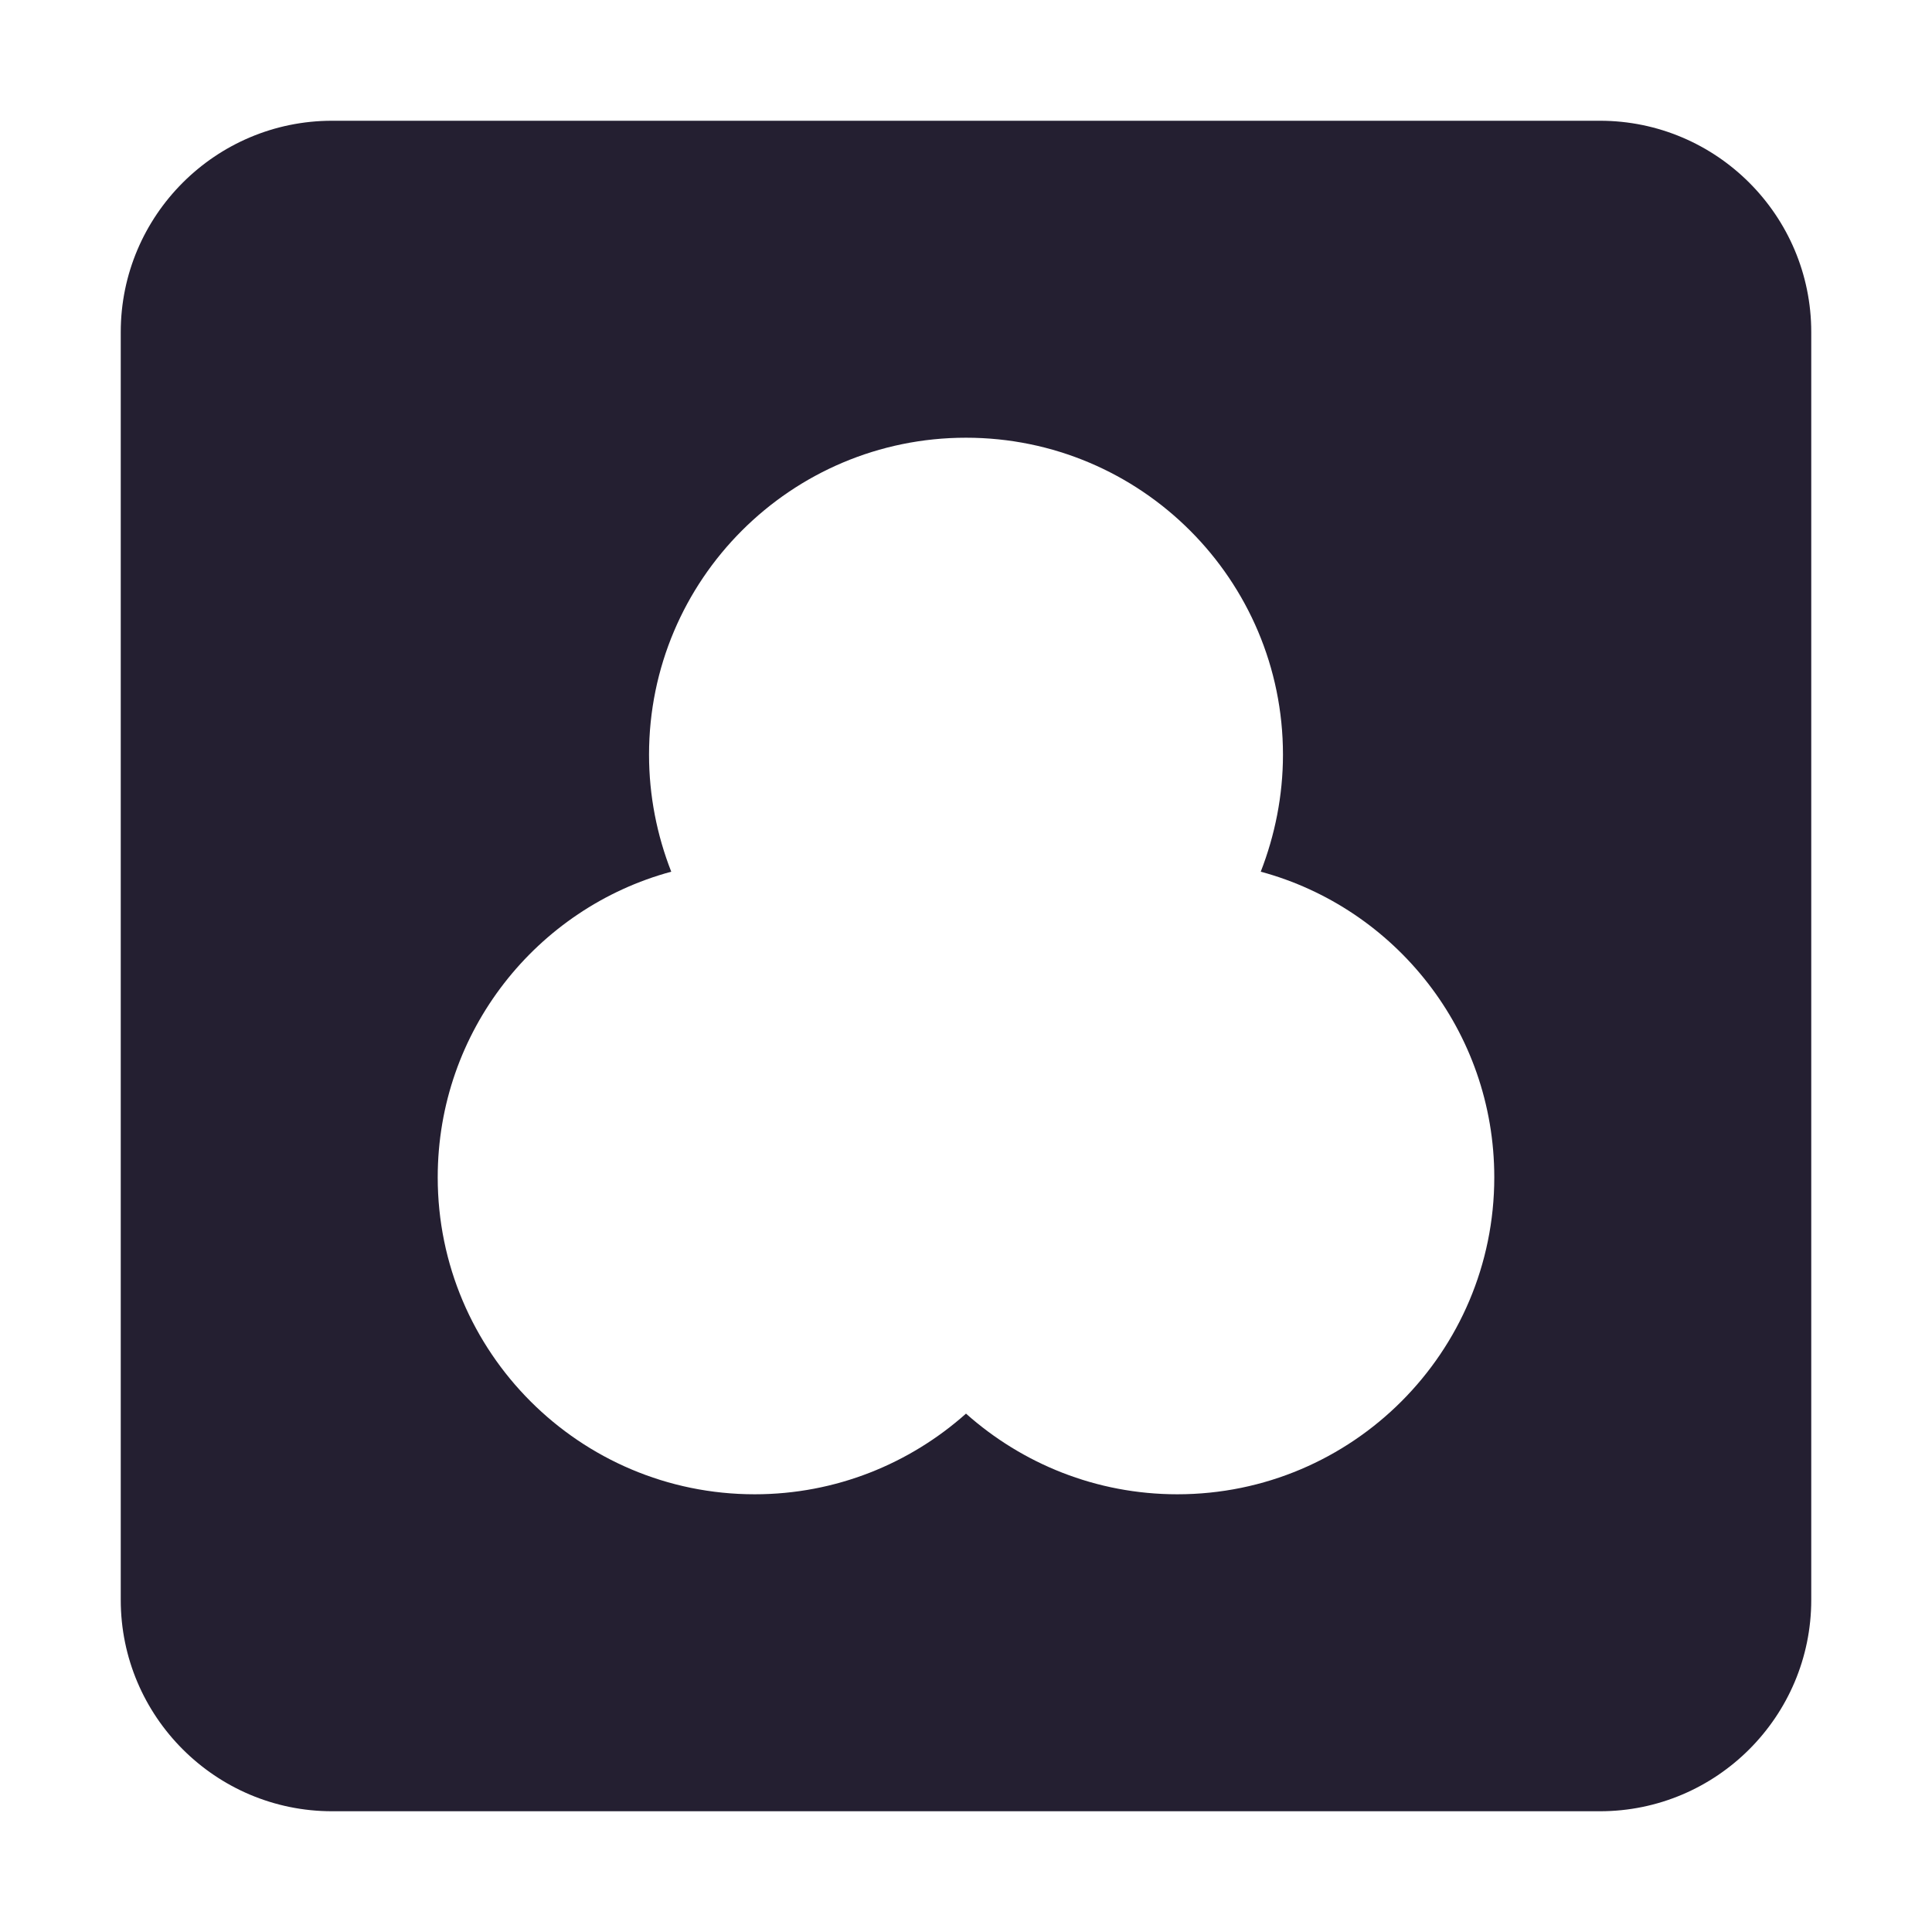 <?xml version="1.0" encoding="UTF-8"?>
<svg height="16px" viewBox="0 0 16 16" width="16px" xmlns="http://www.w3.org/2000/svg">
    <path d="m 2.75 1 c -0.965 0 -1.75 0.785 -1.75 1.75 v 10.5 c 0 0.965 0.785 1.75 1.75 1.75 h 10.5 c 0.965 0 1.75 -0.785 1.75 -1.75 v -10.5 c 0 -0.965 -0.785 -1.75 -1.75 -1.75 z m 7.691 6.219 c 0.117 -0.301 0.184 -0.629 0.184 -0.969 c 0 -1.449 -1.176 -2.625 -2.625 -2.625 s -2.625 1.176 -2.625 2.625 c 0 0.34 0.066 0.668 0.184 0.969 c -1.113 0.301 -1.934 1.32 -1.934 2.531 c 0 1.449 1.176 2.625 2.625 2.625 c 0.672 0 1.285 -0.254 1.75 -0.668 c 0.465 0.414 1.078 0.668 1.75 0.668 c 1.449 0 2.625 -1.176 2.625 -2.625 c 0 -1.211 -0.82 -2.23 -1.934 -2.531 z m 0 0" fill="#241f31" fill-rule="evenodd"/>
</svg>
